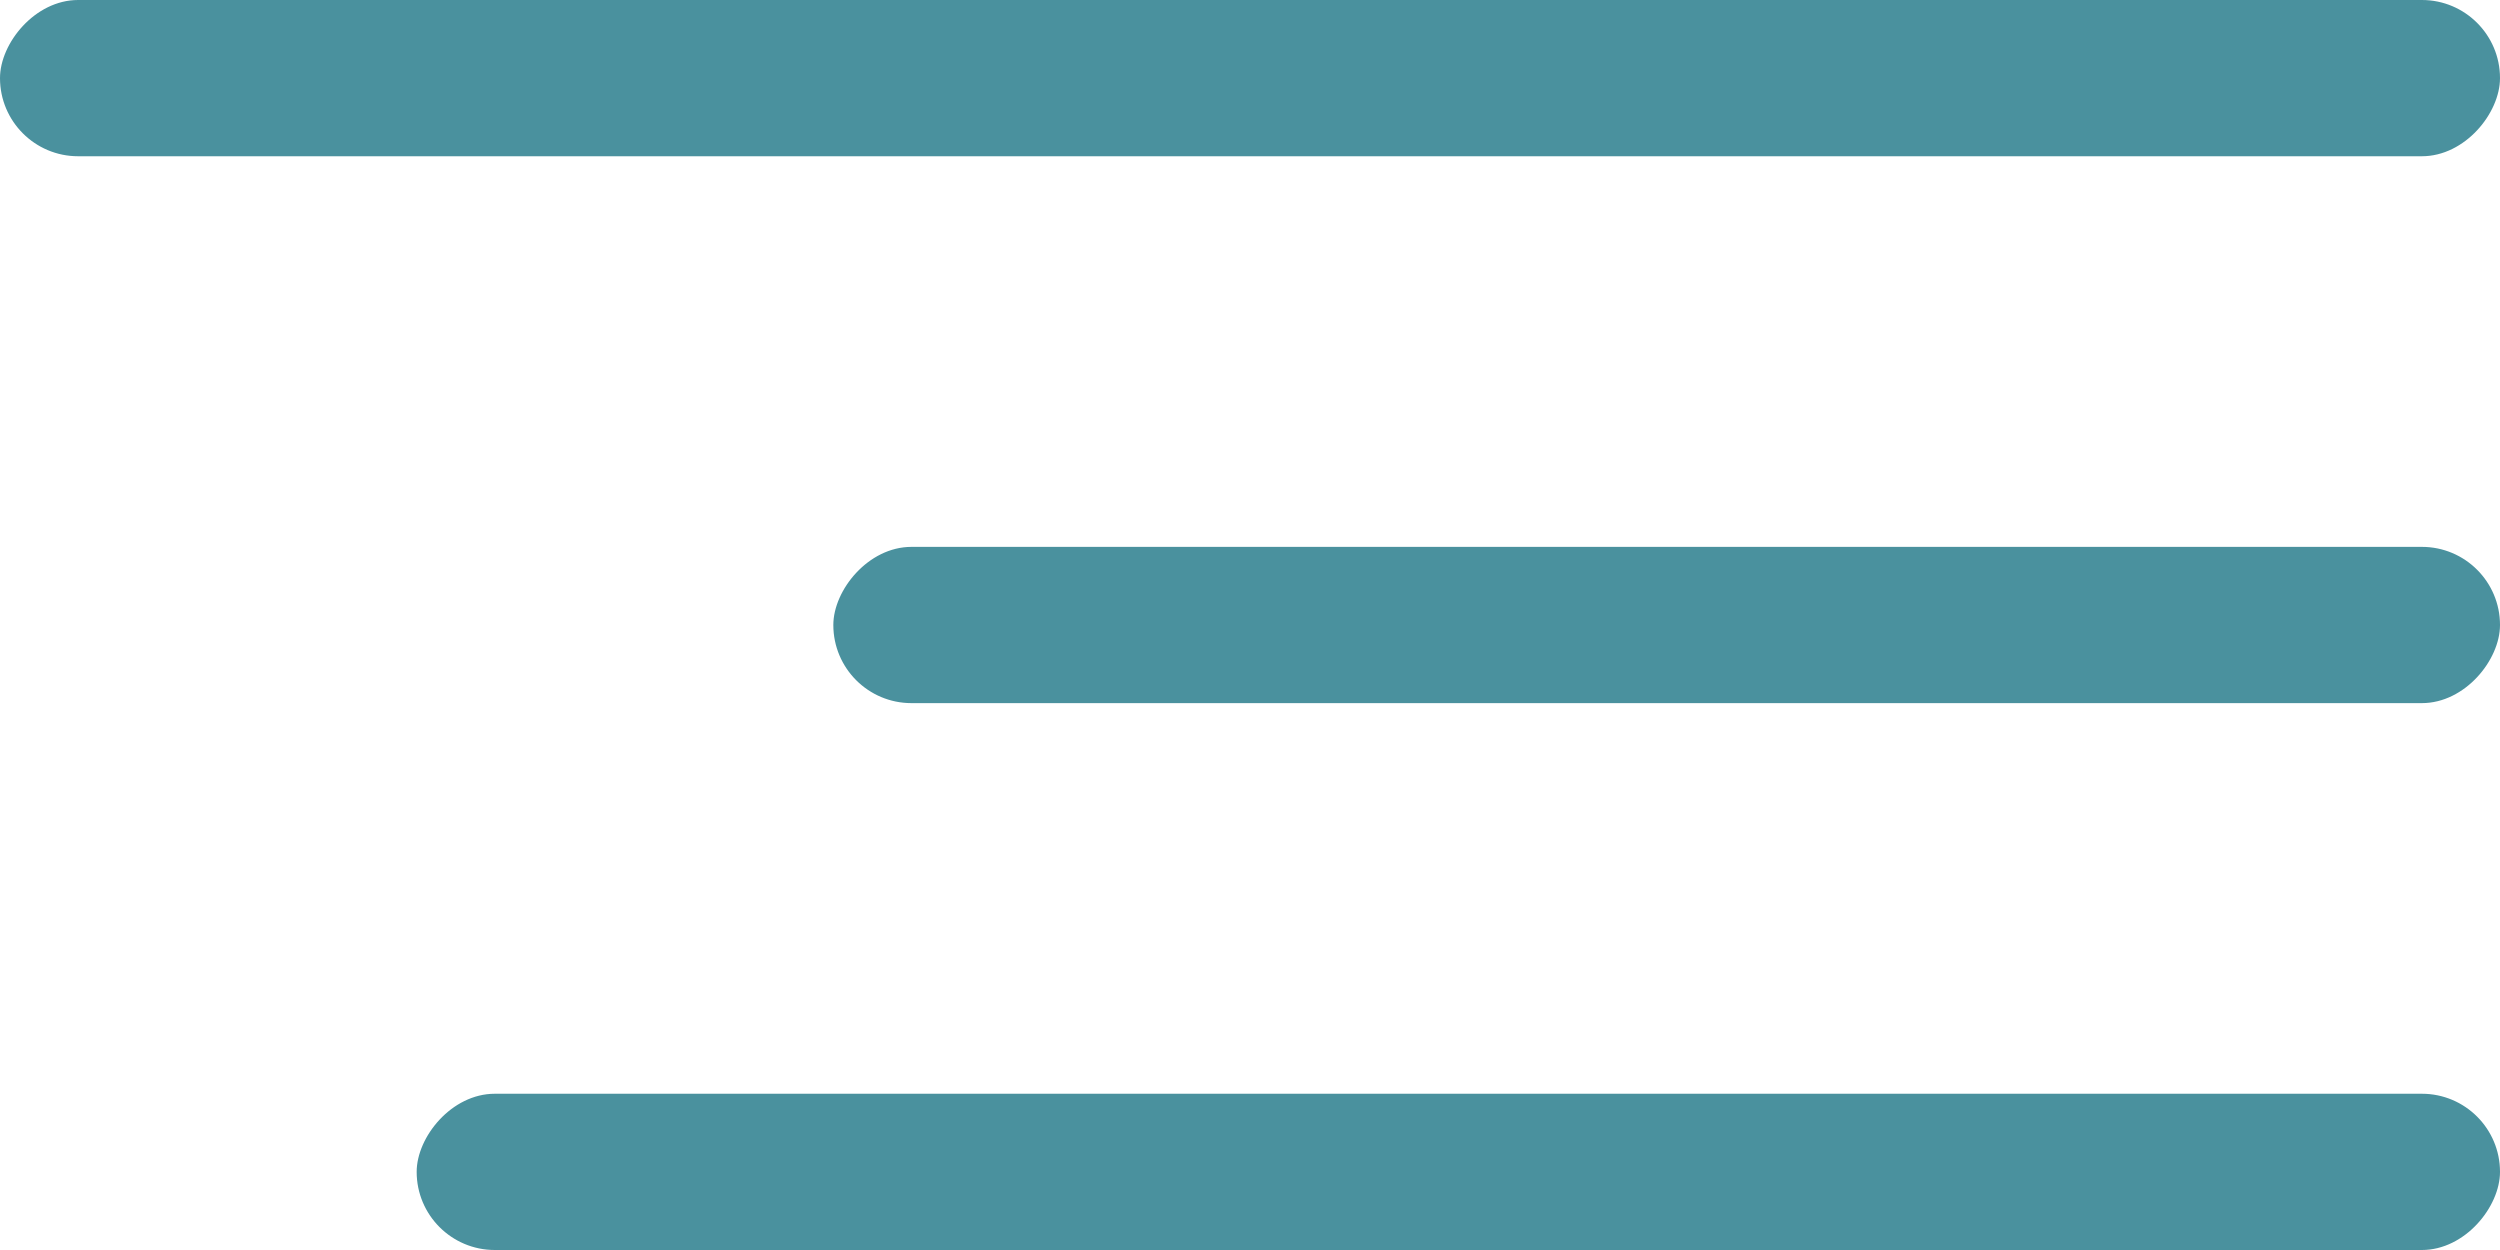 <svg width="24" height="12" viewBox="0 0 24 12" fill="none" xmlns="http://www.w3.org/2000/svg">
<rect width="24" height="1.5" rx="0.75" transform="matrix(-1 0 0 1 24 0)" fill="#4A919E"/>
<rect width="16" height="1.5" rx="0.75" transform="matrix(-1 0 0 1 24 5.25)" fill="#4A919E"/>
<rect width="20" height="1.5" rx="0.75" transform="matrix(-1 0 0 1 24 10.5)" fill="#4A919E"/>
</svg>
